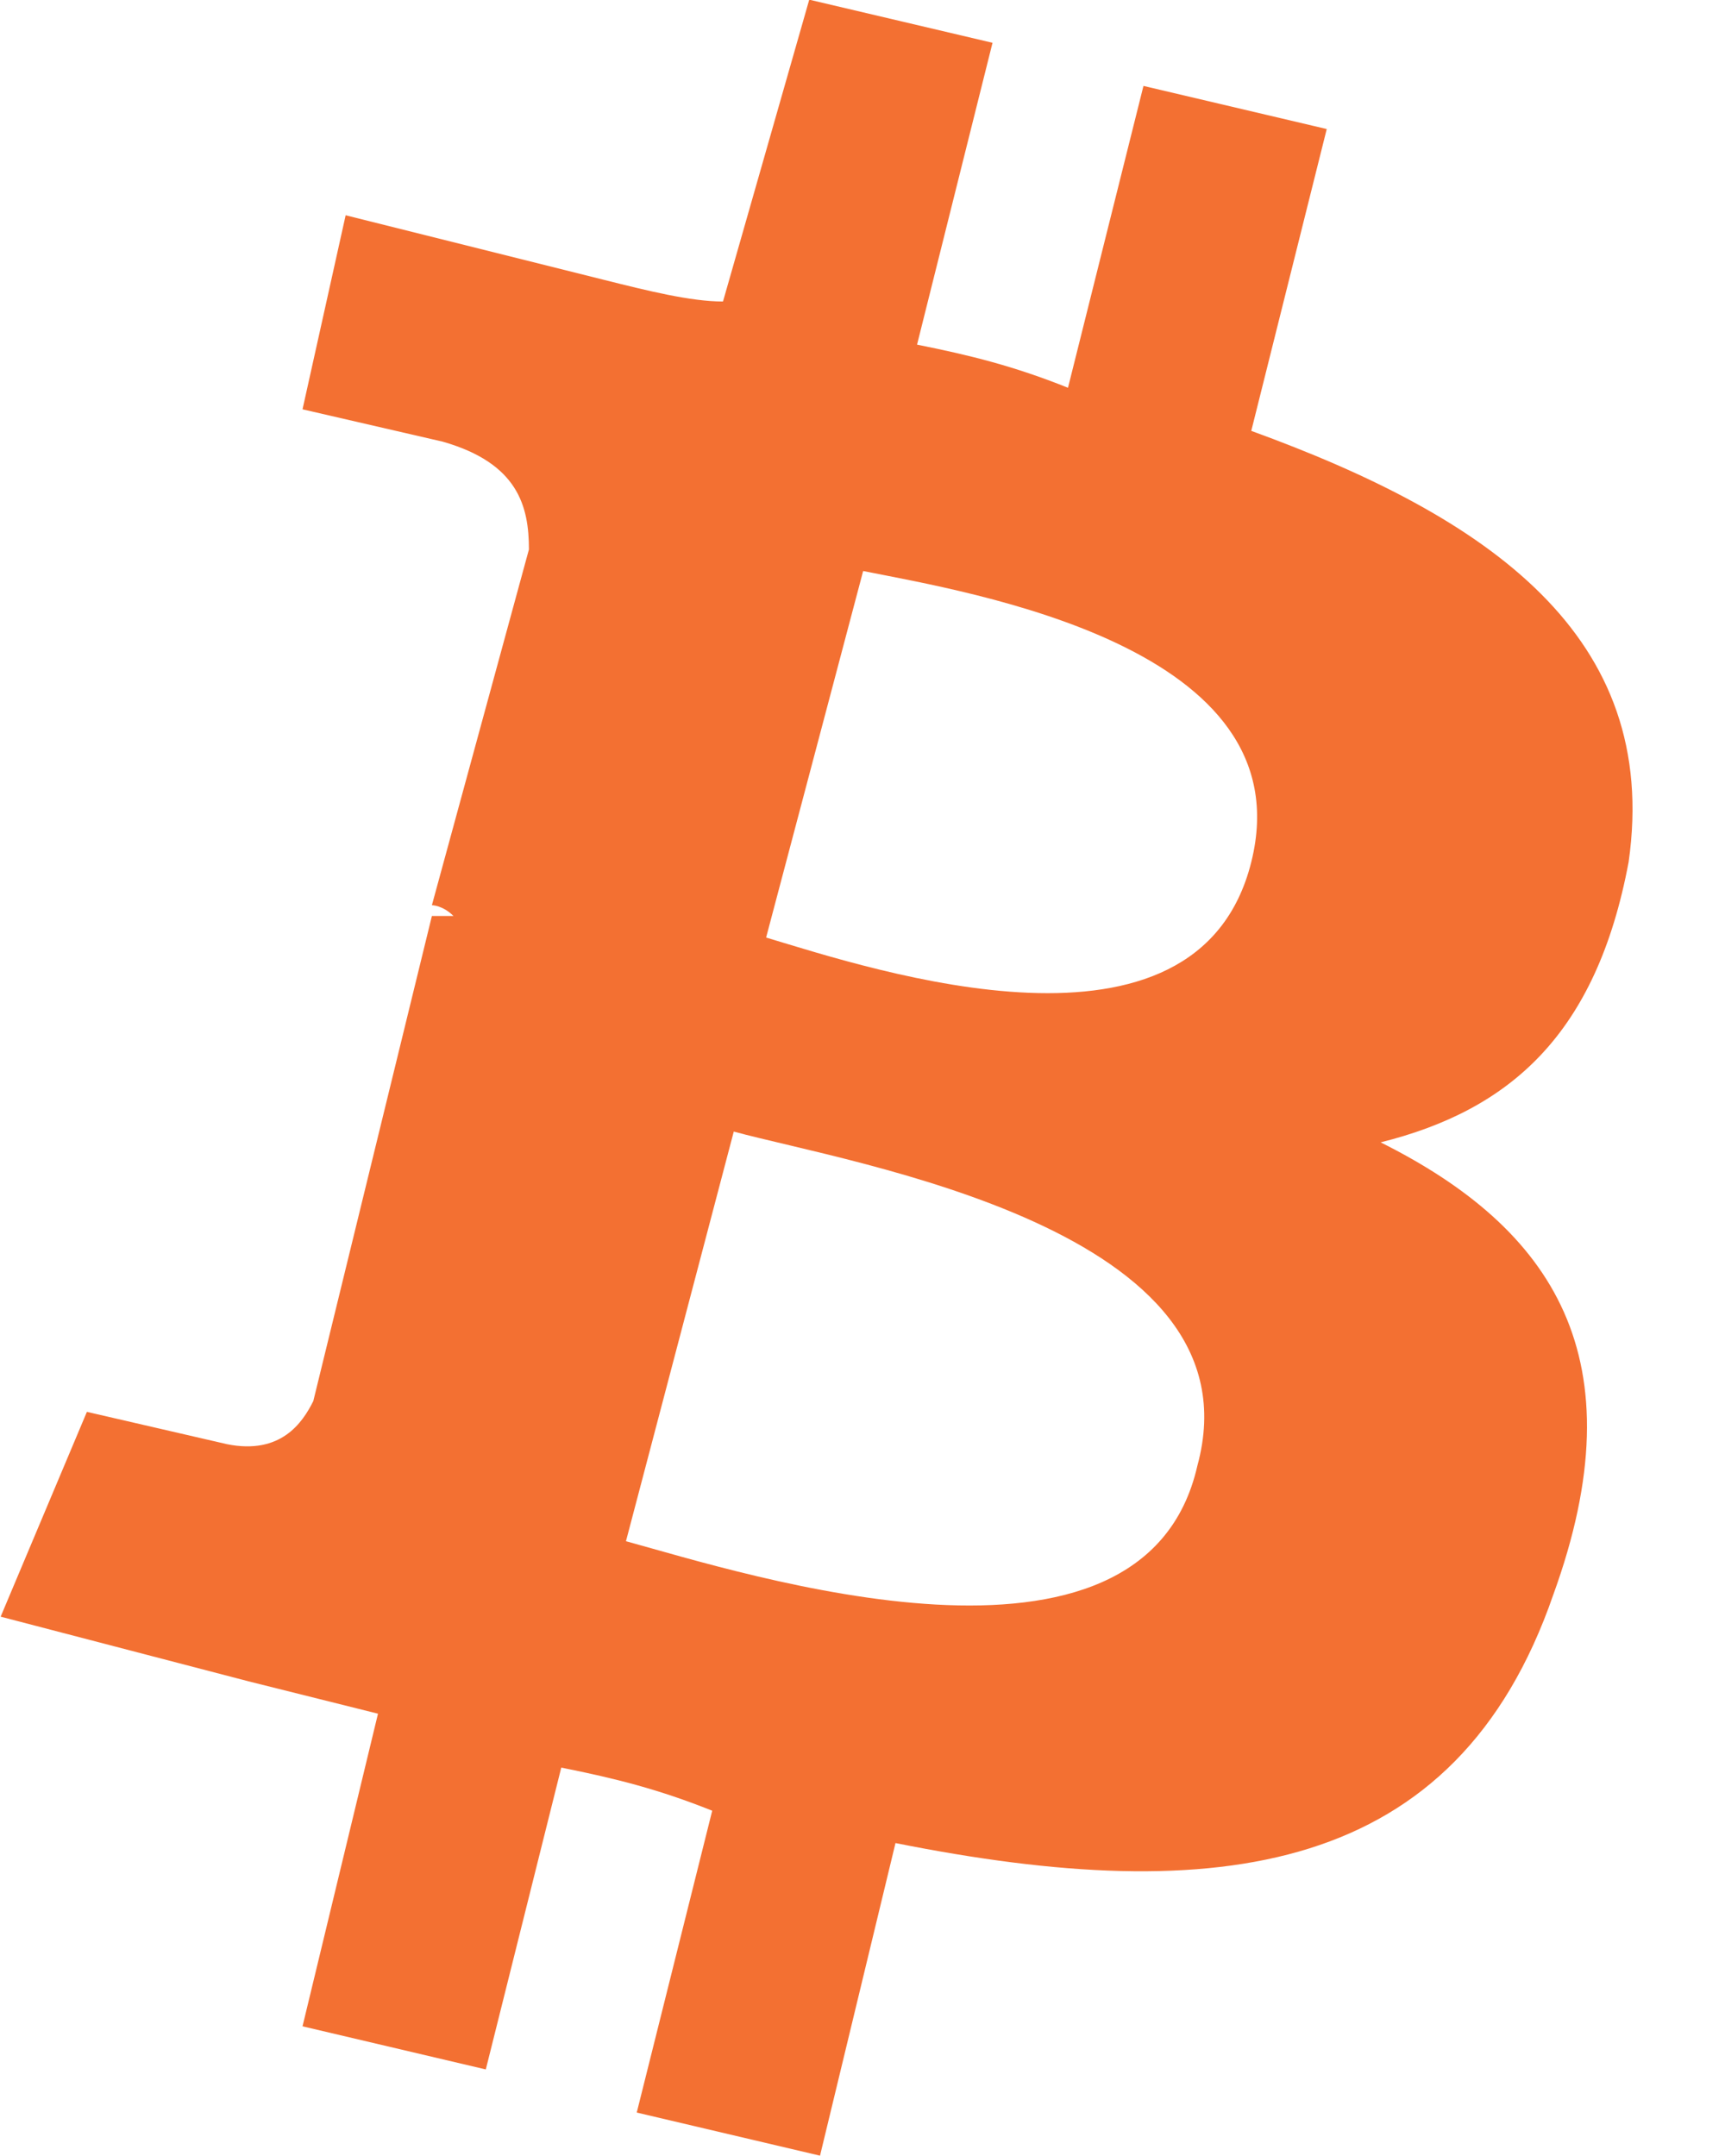<svg width="16" height="20" viewBox="0 0 16 20" fill="none" xmlns="http://www.w3.org/2000/svg">
<path d="M15.106 7.997C15.406 5.897 13.806 4.797 11.606 3.997L12.306 1.197L10.606 0.797L9.906 3.597C9.406 3.397 9.006 3.297 8.506 3.197L9.206 0.397L7.506 -0.003L6.706 2.797C6.406 2.797 6.006 2.697 5.606 2.597L3.206 1.997L2.806 3.797L4.106 4.097C4.806 4.297 4.906 4.697 4.906 5.097L4.006 8.397C4.006 8.397 4.106 8.397 4.206 8.497C4.106 8.497 4.106 8.497 4.006 8.497L2.906 12.997C2.806 13.197 2.606 13.497 2.106 13.397L0.806 13.097L0.006 14.997L2.306 15.597C2.706 15.697 3.106 15.797 3.506 15.897L2.806 18.797L4.506 19.197L5.206 16.397C5.706 16.497 6.106 16.597 6.606 16.797L5.906 19.597L7.606 19.997L8.306 17.097C11.306 17.697 13.506 17.397 14.406 14.797C15.206 12.597 14.406 11.397 12.806 10.597C14.006 10.297 14.806 9.597 15.106 7.997ZM11.106 13.597C10.606 15.797 6.906 14.597 5.806 14.297L6.806 10.497C7.906 10.797 11.706 11.397 11.106 13.597ZM11.606 7.997C11.106 9.997 8.106 8.997 7.106 8.697L8.006 5.297C9.006 5.497 12.106 5.997 11.606 7.997Z" fill="#F37032"/>
</svg>
